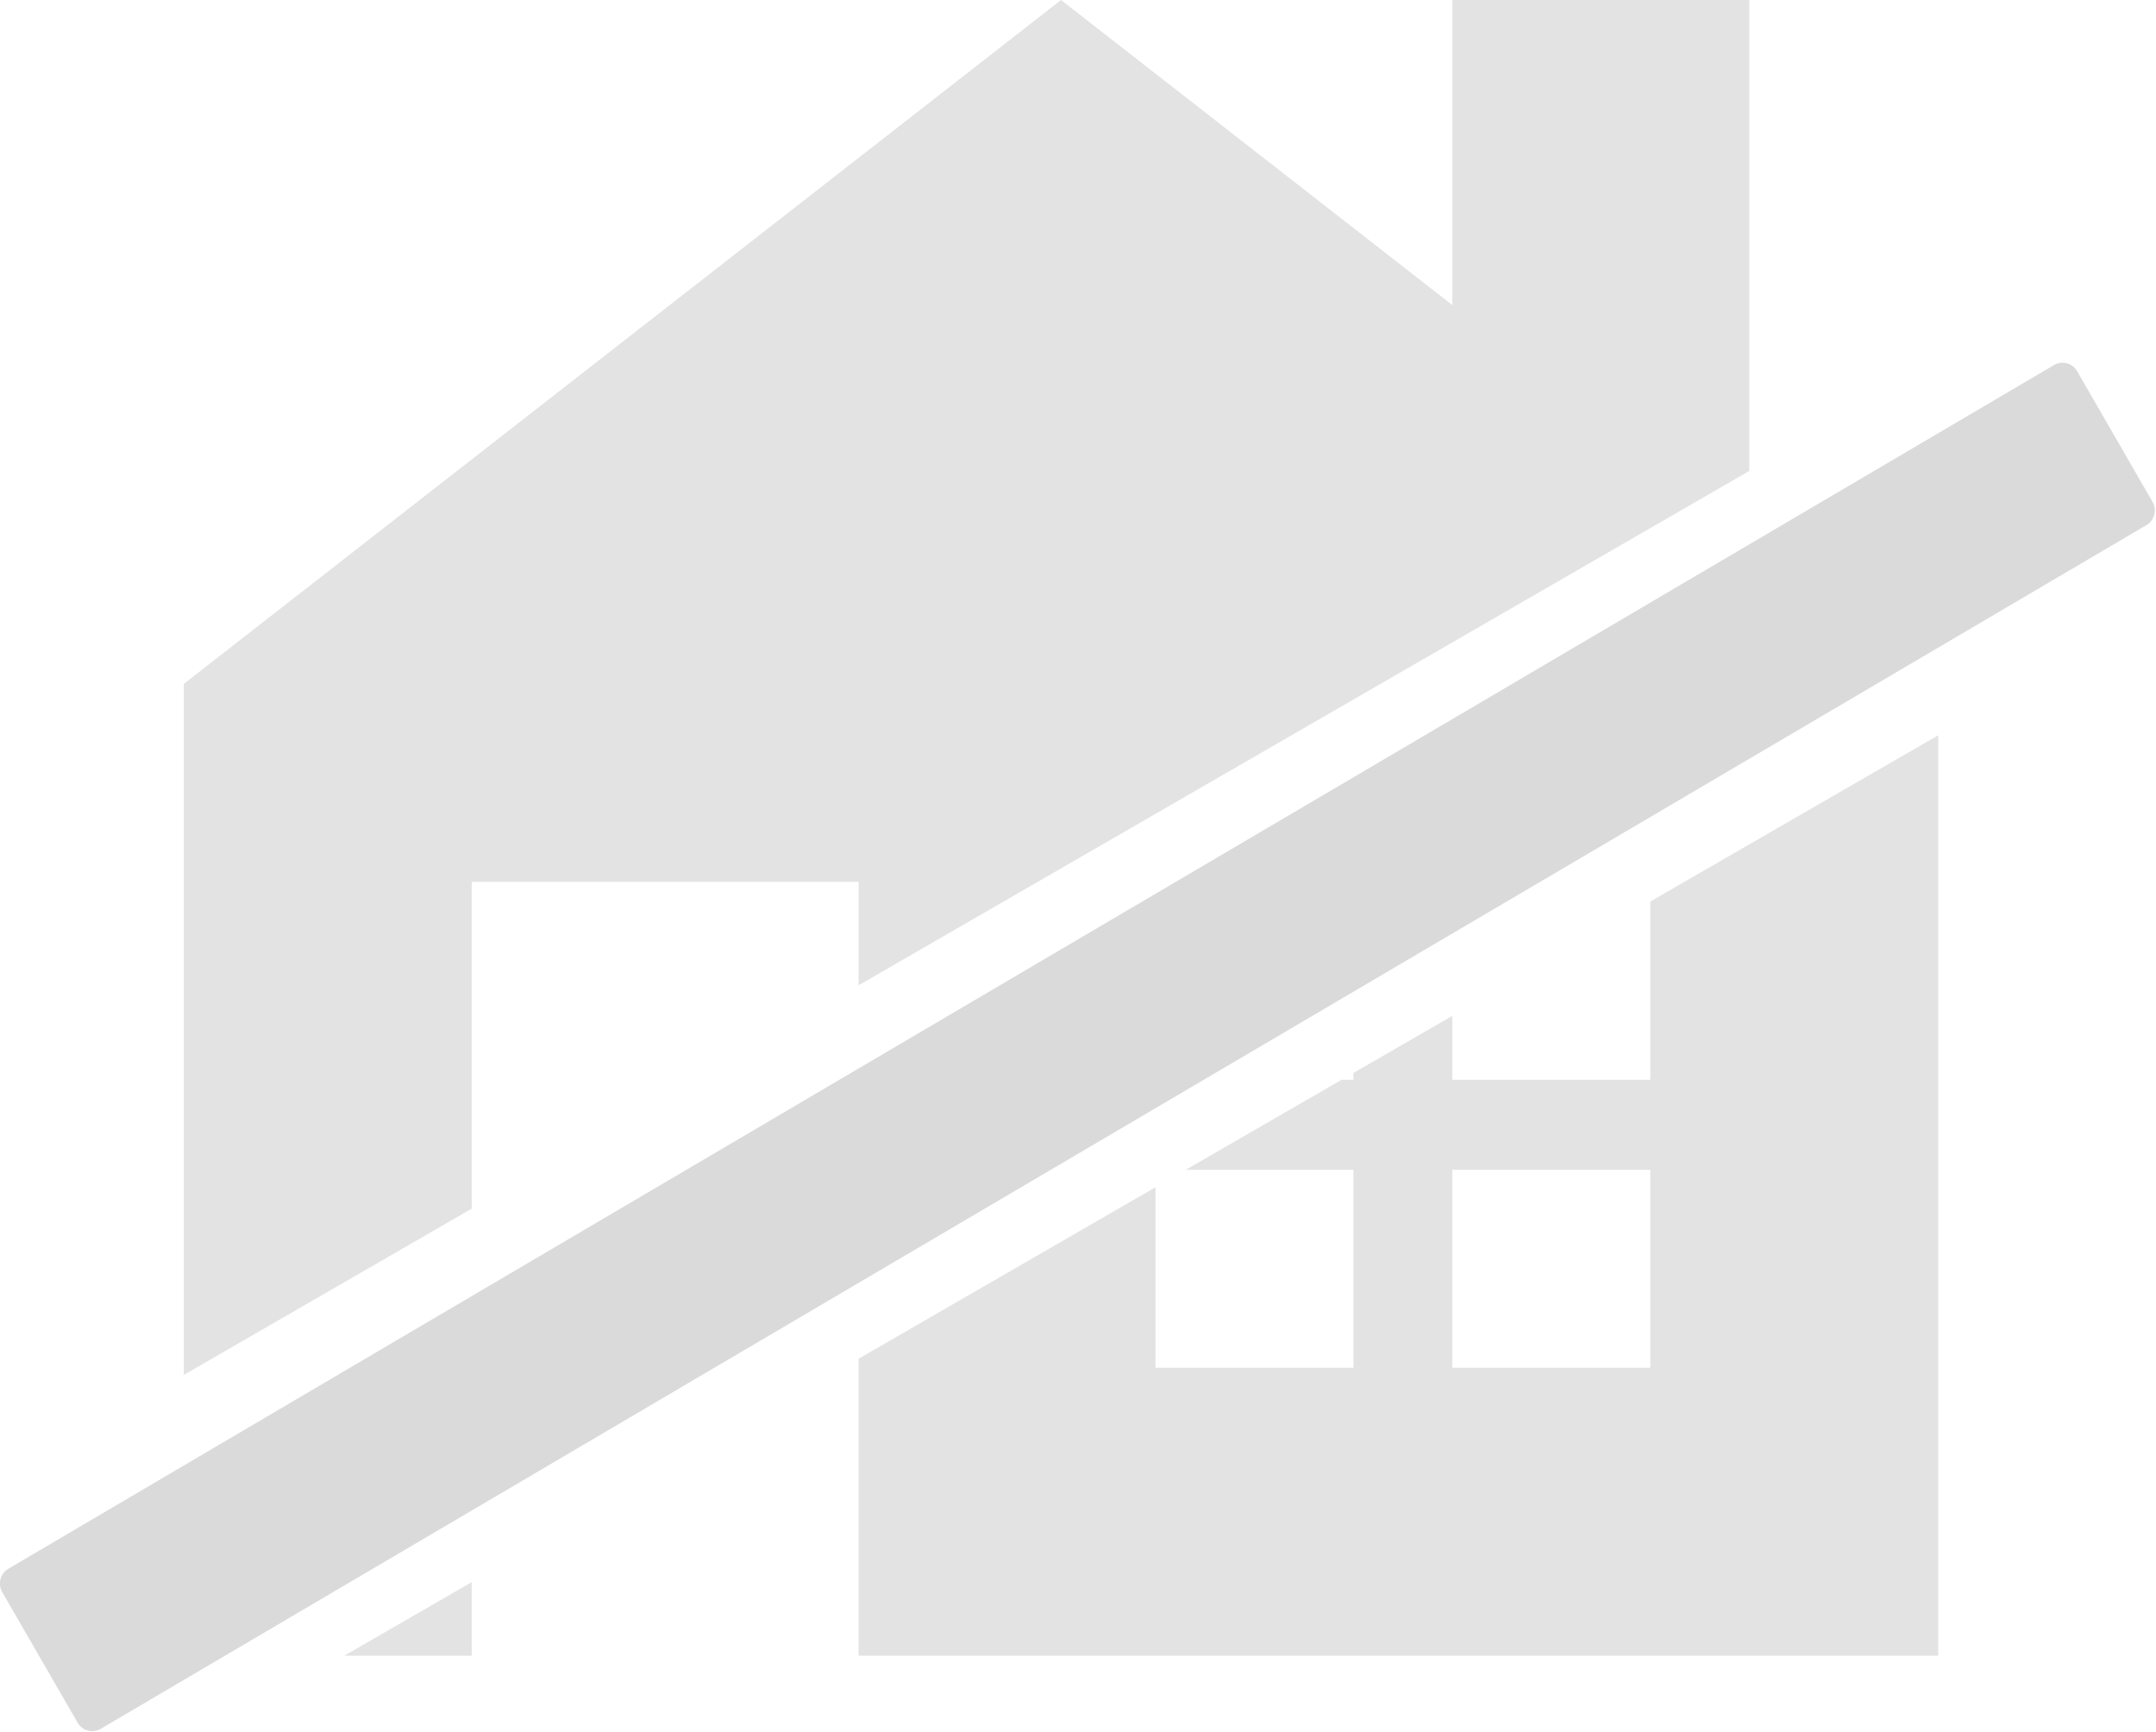 <svg xmlns="http://www.w3.org/2000/svg" width="254" height="204" viewBox="0 0 254 204">
    <g fill="none" fill-rule="evenodd">
        <path fill="#E3E3E3" d="M162.643 80.553H21.659L125 0l46.106 35.939V0h34.977v55.473l-43.44 25.08zm65.698 6.058v108.412H101.152v-34.98l34.977-20.194v21.257h23.318v-23.318h-19.748l18.358-10.6h1.39v-.801l11.659-6.732v7.534h23.318v-20.996l33.917-19.582zm-65.698-6.058l-61.49 35.502V103.87H55.575v38.497L21.659 161.95V80.553h140.984zM40.565 195.023h15.011v-8.666l-15.01 8.666zm130.541-57.235v23.318h23.318v-23.318h-23.318z"/>
        <path fill="#DADADA" d="M241.98 43.004a1.982 1.982 0 0 1 2.73.725l8.875 15.372c.555.961.237 2.192-.72 2.755L11.87 203.636c-.953.56-2.172.24-2.73-.725L.266 187.538a2.022 2.022 0 0 1 .72-2.754L241.98 43.004z"/>
    </g>
</svg>
